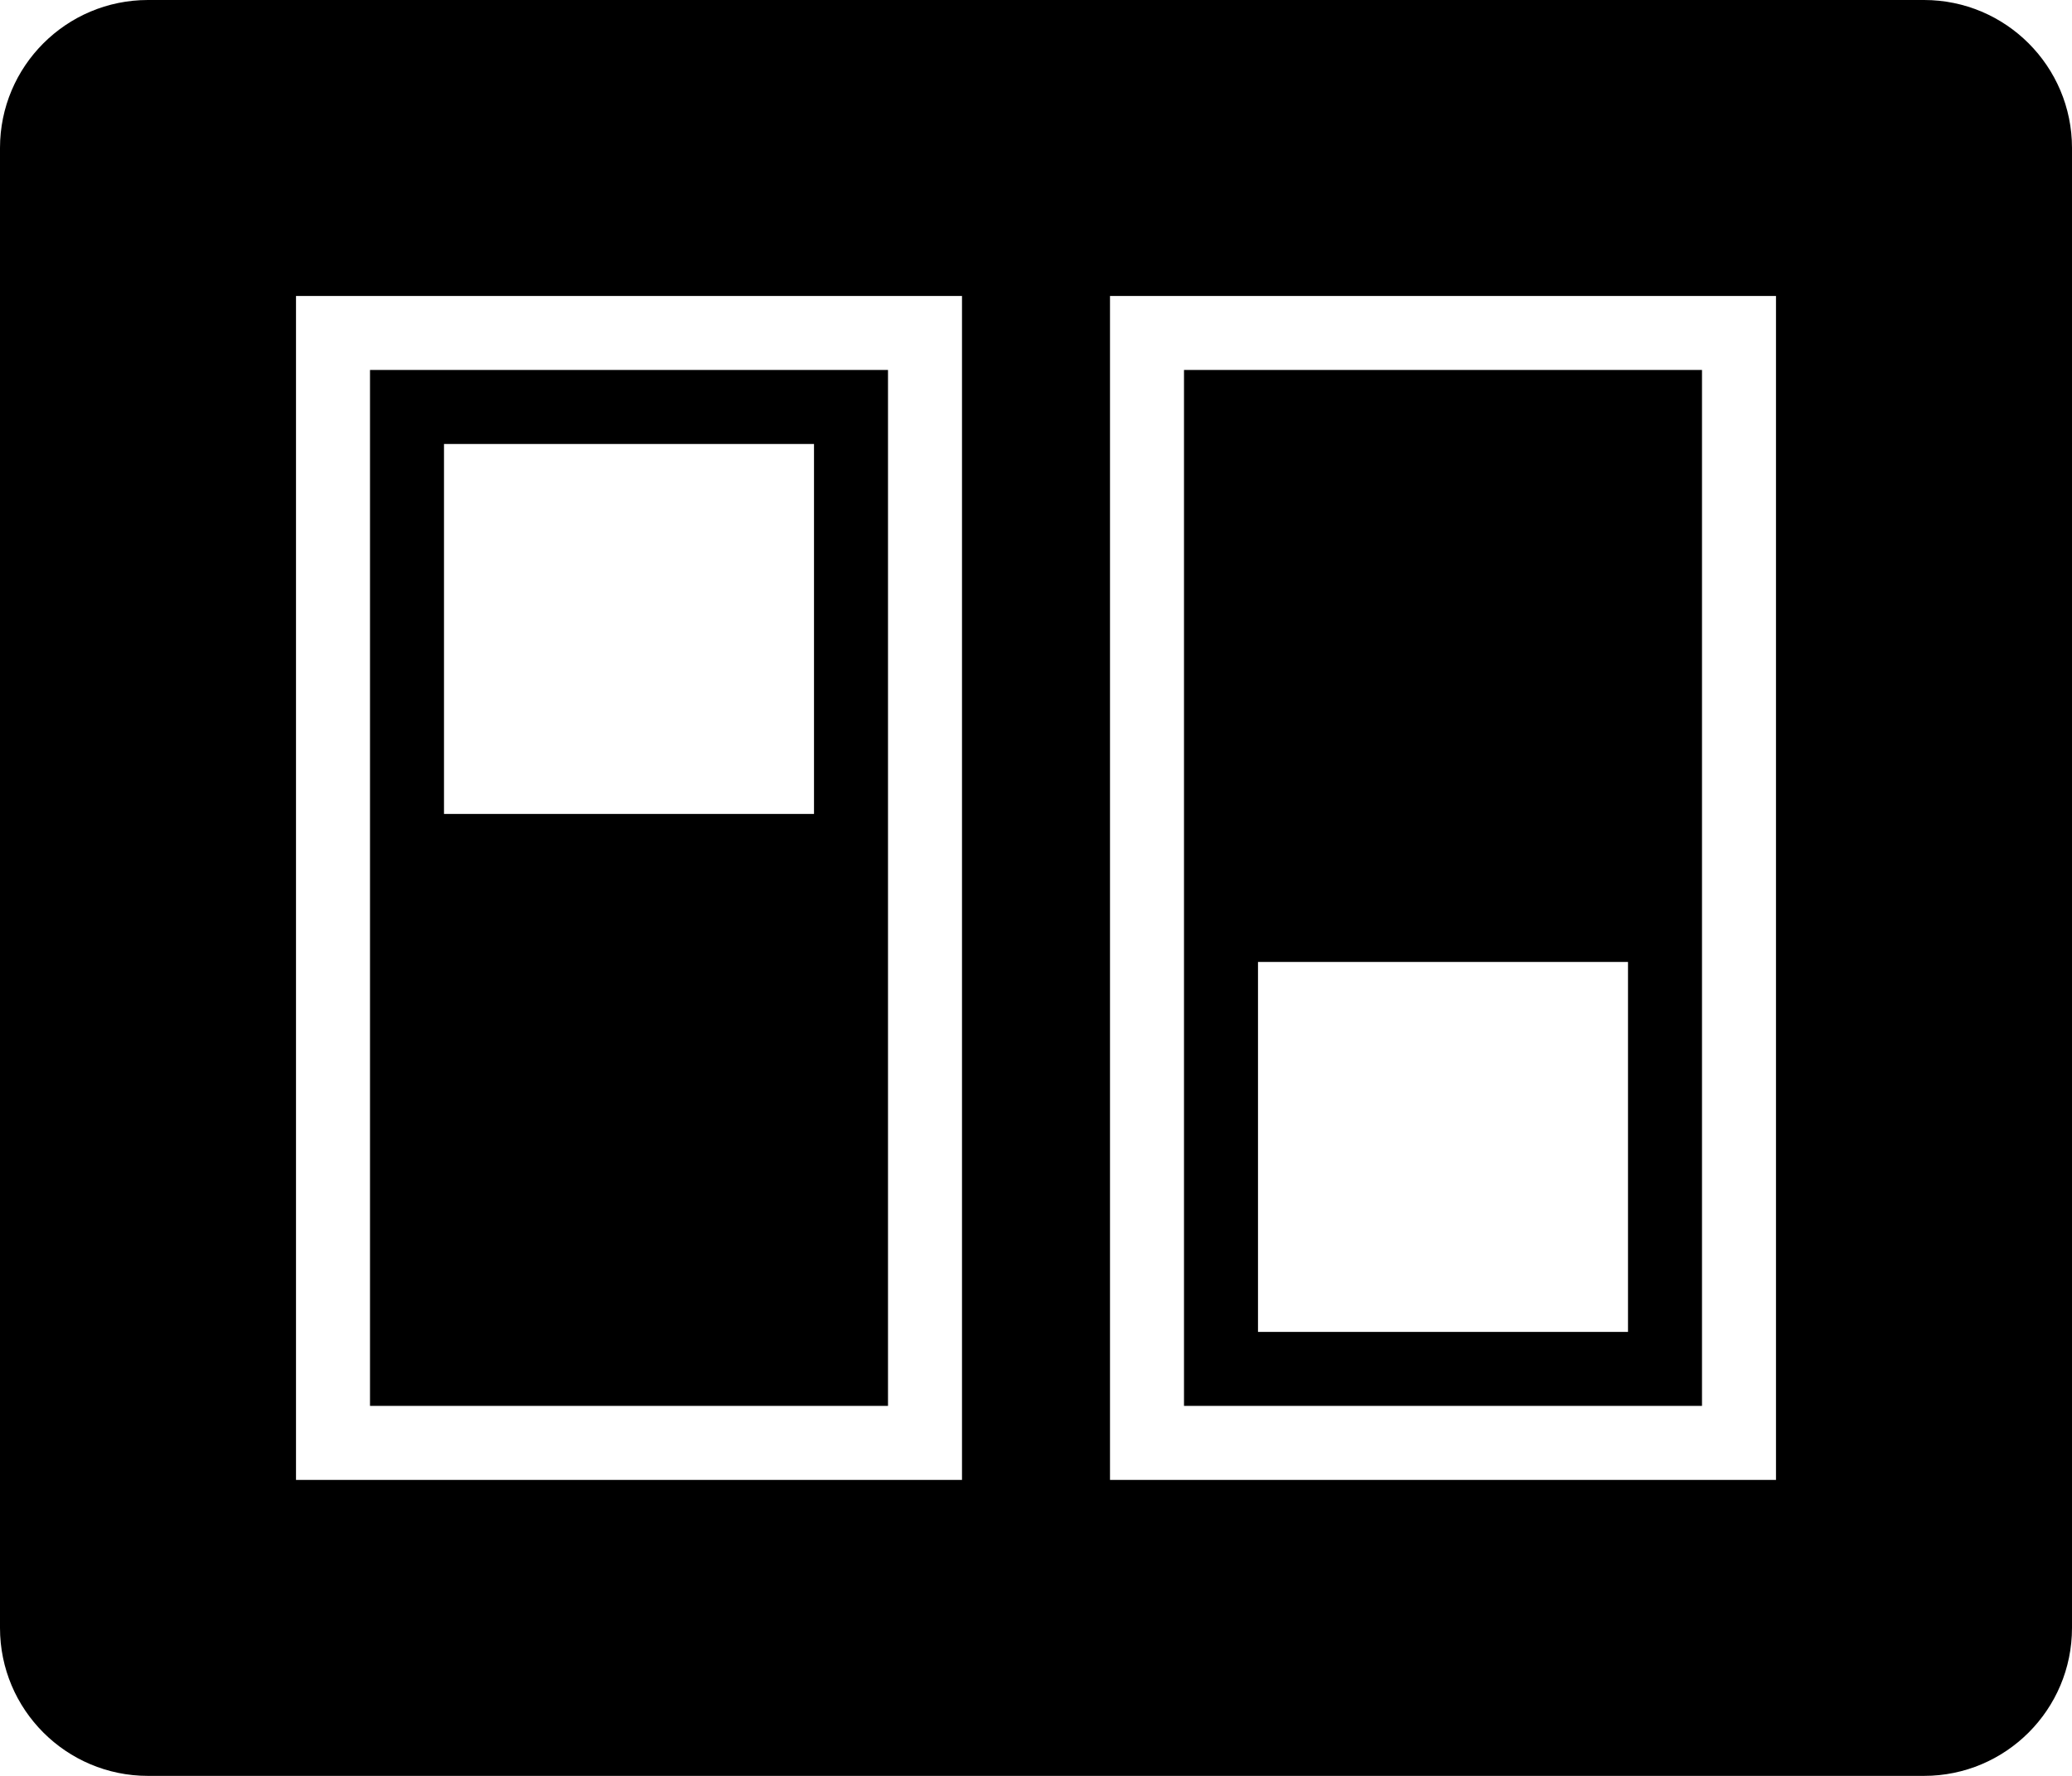 <?xml version="1.0" encoding="iso-8859-1"?>
<!-- Generator: Adobe Illustrator 16.0.4, SVG Export Plug-In . SVG Version: 6.00 Build 0)  -->
<!DOCTYPE svg PUBLIC "-//W3C//DTD SVG 1.1//EN" "http://www.w3.org/Graphics/SVG/1.1/DTD/svg11.dtd">
<svg version="1.1" id="Layer_1" xmlns="http://www.w3.org/2000/svg" xmlns:xlink="http://www.w3.org/1999/xlink" x="0px" y="0px"
	 width="56px" height="48px" viewBox="0 0 56 48" style="enable-background:new 0 0 56 48;" xml:space="preserve">
<g id="_x31_060-switches-selected_x40_2x.png">
	<g>
		<path d="M24,10H10v28h14V10z M22,22H12V12h10V22z M52,0H4C1.791,0,0,1.791,0,4v40c0,2.209,1.791,4,4,4h48c2.209,0,4-1.791,4-4V4
			C56,1.791,54.209,0,52,0z M26,40H8V8h18V40z M48,40H30V8h18V40z M46,10H32v28h14V10z M44,36H34V26h10V36z"/>
	</g>
</g>
<g>
</g>
<g>
</g>
<g>
</g>
<g>
</g>
<g>
</g>
<g>
</g>
<g>
</g>
<g>
</g>
<g>
</g>
<g>
</g>
<g>
</g>
<g>
</g>
<g>
</g>
<g>
</g>
<g>
</g>
</svg>
